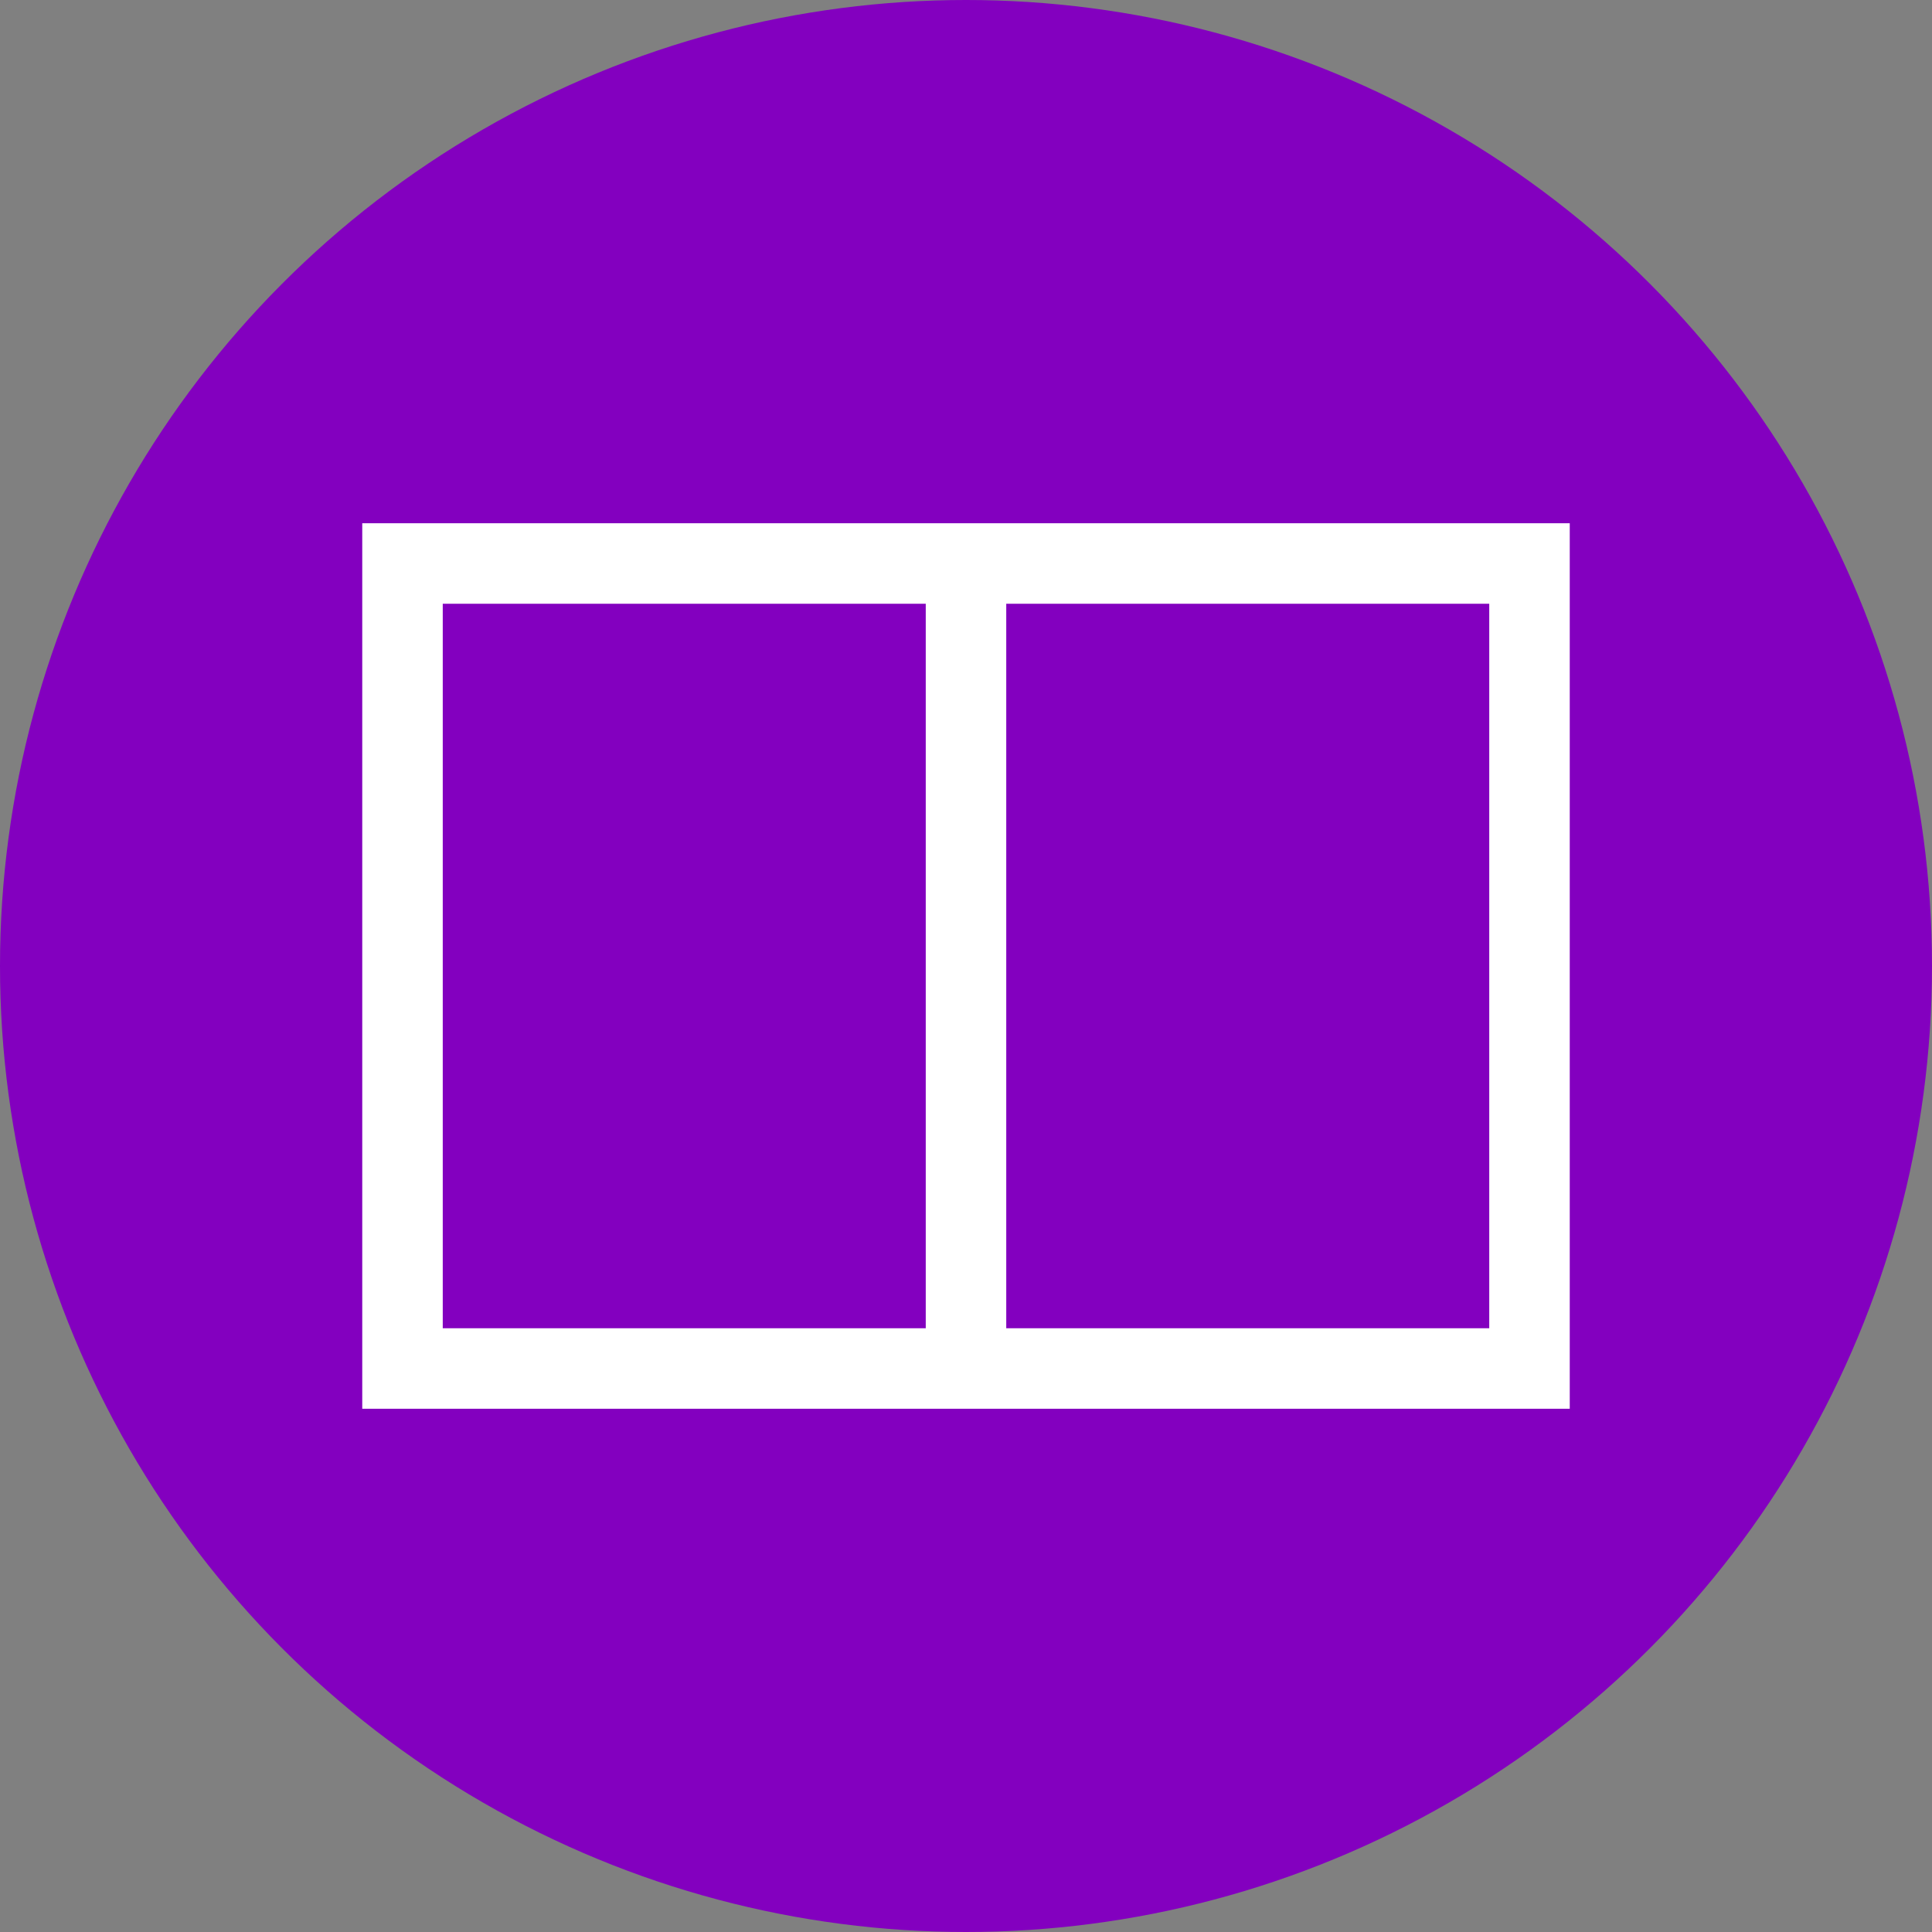 
<svg width="24px" height="24px" viewBox="0 0 24 24" version="1.1" xmlns="http://www.w3.org/2000/svg" xmlns:xlink="http://www.w3.org/1999/xlink">
    <rect x="0" y="0" width="24" height="24" fill="#808080" stroke="none"/>
    <g id="Page-1" stroke="none" stroke-width="1" fill="none" fill-rule="evenodd">
        <g id="2vertpanel" fill-rule="nonzero">
            <g id="Group-15-Copy" fill="#8300BF">
                <circle id="Oval-Copy" cx="12" cy="12" r="12"></circle>
            </g>
            <path d="M19.5,6.5 L19.5,17.5 L4.5,17.5 L4.5,6.5 L19.5,6.5 Z M11.5,7.5 L5.5,7.5 L5.5,16.5 L11.5,16.5 L11.5,7.5 Z M18.5,7.5 L12.5,7.5 L12.5,16.5 L18.5,16.5 L18.5,7.5 Z" id="Combined-Shape" fill="#FFFFFF"></path>
        </g>
    </g>
</svg>
